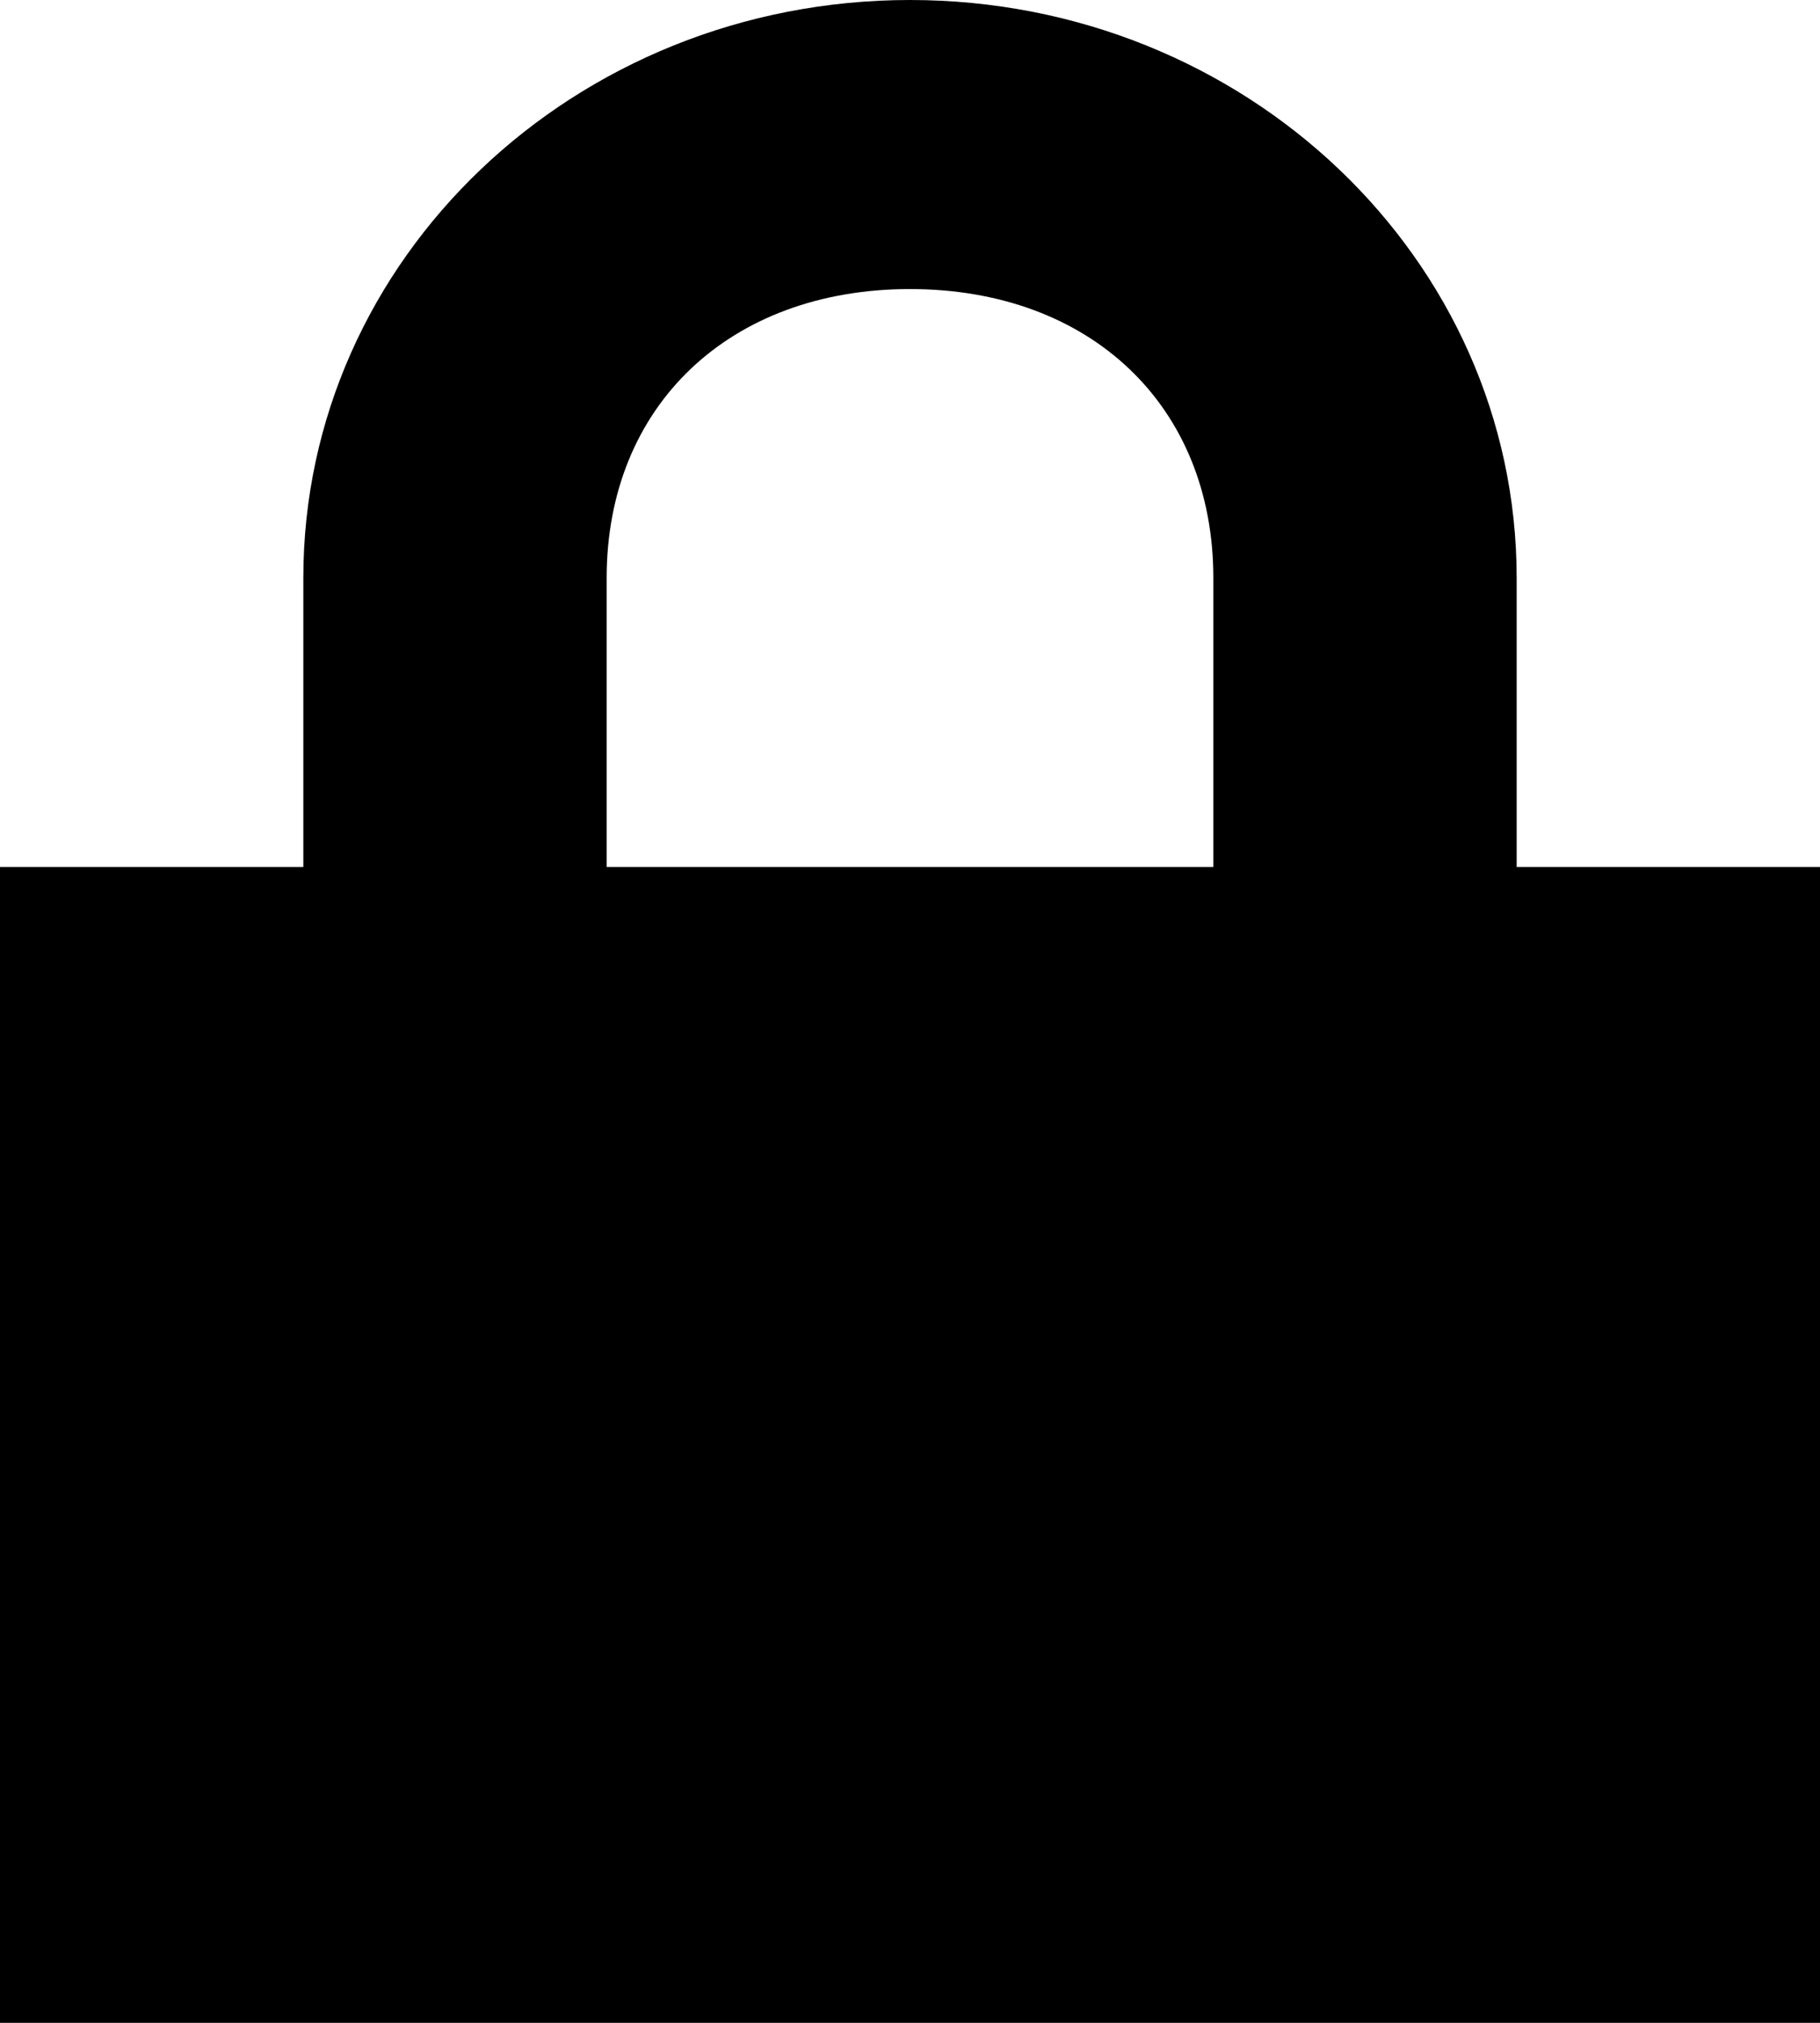 <svg xmlns="http://www.w3.org/2000/svg" width="9" height="10" viewBox="0 0 9 10">
  <path fill="#000000" fill-rule="evenodd" d="M4.5,0 C2.842,0 1.5,1.279 1.5,2.857 L1.5,4.286 L0,4.286 L0,10 L9,10 L9,4.286 L7.5,4.286 L7.5,2.857 C7.5,1.279 6.157,0 4.5,0 L4.5,0 Z M4.5,1.429 C5.393,1.429 6,2.007 6,2.857 L6,4.286 L3,4.286 L3,2.857 C3,2.007 3.607,1.429 4.5,1.429 L4.5,1.429 Z"/>
</svg>
